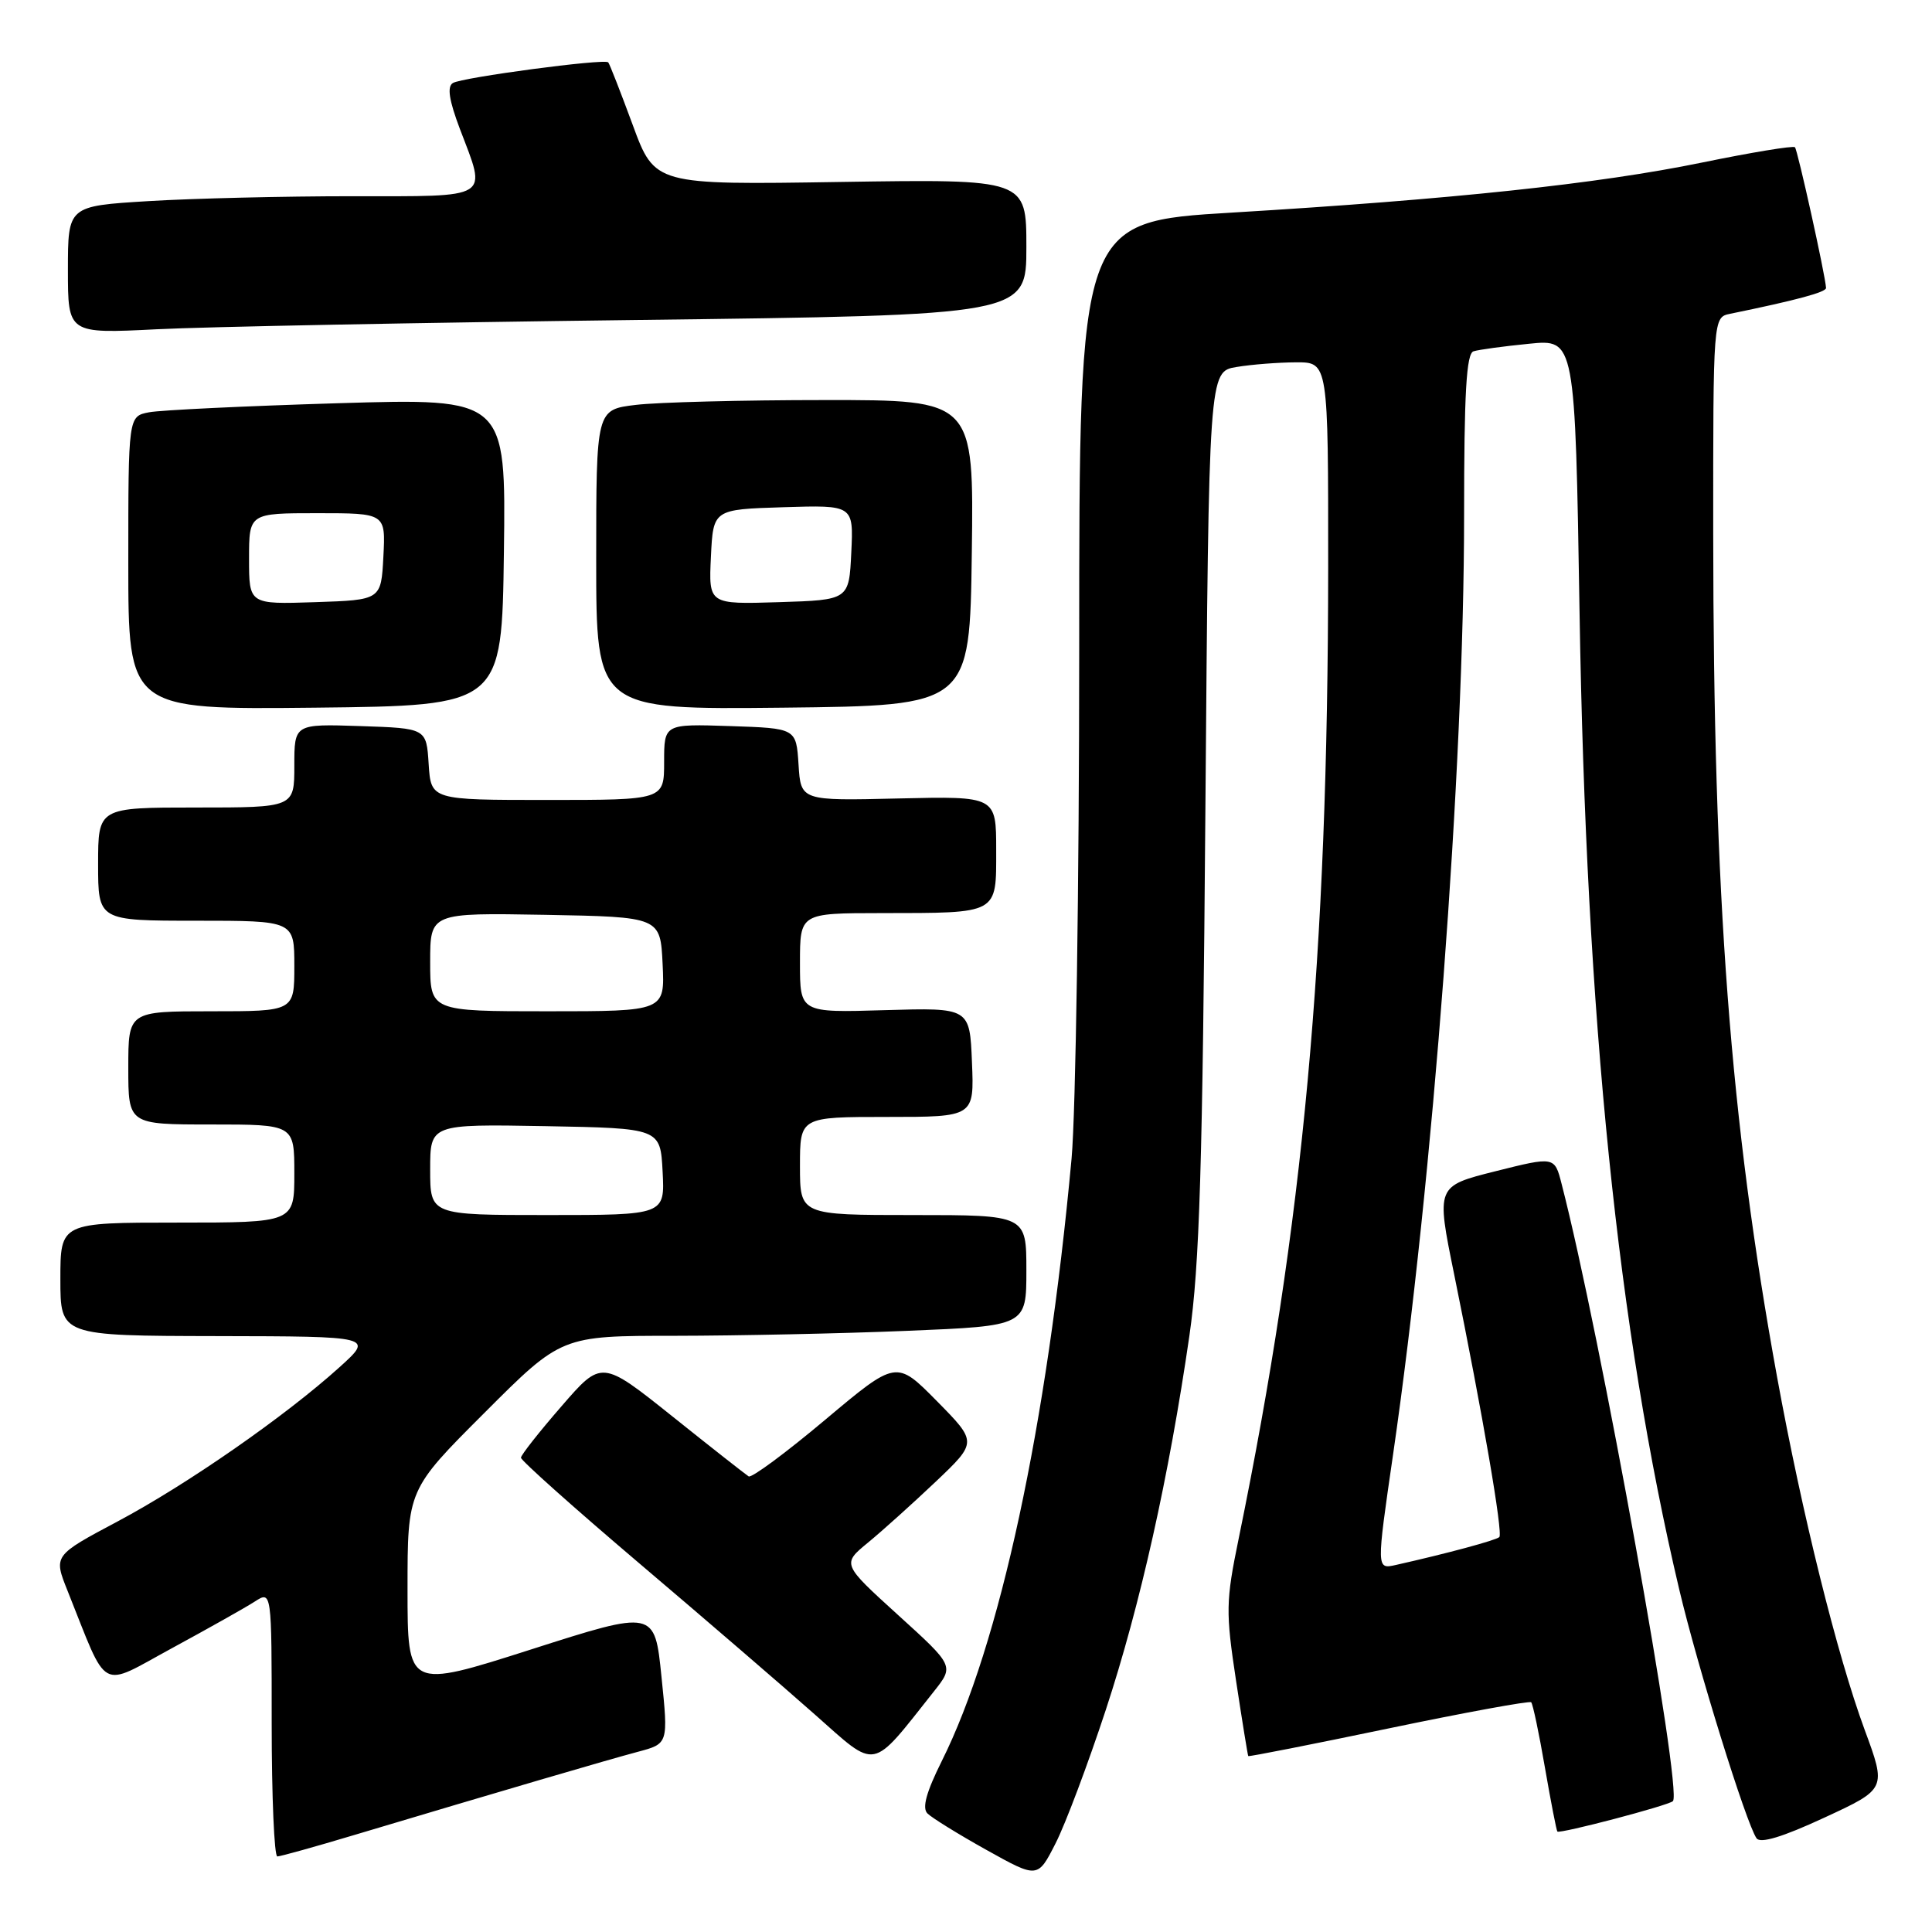 <?xml version="1.0" encoding="UTF-8" standalone="no"?>
<!DOCTYPE svg PUBLIC "-//W3C//DTD SVG 1.1//EN" "http://www.w3.org/Graphics/SVG/1.1/DTD/svg11.dtd" >
<svg xmlns="http://www.w3.org/2000/svg" xmlns:xlink="http://www.w3.org/1999/xlink" version="1.1" viewBox="0 0 256 256">
 <g >
 <path fill="currentColor"
d=" M 146.53 226.55 C 151.10 212.64 154.89 195.68 157.60 177.00 C 158.95 167.66 159.35 154.58 159.72 107.37 C 160.18 49.23 160.18 49.23 163.84 48.63 C 165.85 48.29 169.41 48.02 171.75 48.01 C 176.00 48.00 176.00 48.00 175.99 75.25 C 175.96 126.89 172.72 161.98 164.13 203.88 C 162.42 212.20 162.40 213.57 163.78 222.68 C 164.60 228.08 165.33 232.58 165.40 232.69 C 165.48 232.79 173.86 231.14 184.02 229.02 C 194.18 226.90 202.68 225.35 202.89 225.56 C 203.11 225.78 203.93 229.67 204.71 234.21 C 205.50 238.76 206.24 242.57 206.36 242.69 C 206.69 243.02 221.11 239.23 221.67 238.66 C 222.98 237.35 212.03 176.62 206.92 156.87 C 205.99 153.23 205.99 153.23 198.14 155.20 C 190.30 157.17 190.30 157.17 192.68 168.84 C 196.48 187.49 199.17 203.16 198.67 203.67 C 198.24 204.09 191.76 205.84 184.94 207.37 C 182.38 207.94 182.38 207.94 184.59 192.72 C 189.88 156.29 194.00 101.77 194.00 68.28 C 194.00 52.08 194.30 46.84 195.25 46.55 C 195.94 46.33 199.25 45.88 202.60 45.55 C 208.71 44.93 208.71 44.93 209.30 81.22 C 210.17 134.95 214.39 176.26 222.50 210.58 C 224.91 220.79 231.37 241.60 232.75 243.58 C 233.25 244.31 236.21 243.41 241.73 240.85 C 249.97 237.04 249.97 237.04 247.07 229.19 C 243.42 219.28 238.78 200.58 235.48 182.50 C 229.25 148.33 227.03 118.94 227.01 70.77 C 227.00 42.04 227.00 42.04 229.25 41.58 C 238.12 39.76 241.99 38.71 241.96 38.15 C 241.86 36.43 238.19 19.86 237.84 19.51 C 237.61 19.28 232.05 20.20 225.47 21.55 C 211.78 24.36 192.37 26.42 163.25 28.17 C 143.00 29.38 143.00 29.38 143.00 85.94 C 143.00 117.05 142.54 147.45 141.99 153.50 C 138.72 188.99 132.47 218.00 124.78 233.37 C 122.74 237.47 122.16 239.56 122.89 240.29 C 123.47 240.87 126.99 243.05 130.72 245.13 C 137.50 248.91 137.50 248.91 139.87 244.25 C 141.18 241.69 144.17 233.72 146.53 226.55 Z  M 47.00 243.13 C 66.39 237.33 80.61 233.16 84.53 232.12 C 88.56 231.05 88.56 231.05 87.65 222.18 C 86.75 213.32 86.75 213.32 70.37 218.56 C 54.00 223.79 54.00 223.79 54.00 210.59 C 54.00 197.39 54.00 197.39 64.20 187.20 C 74.39 177.00 74.39 177.00 89.45 177.00 C 97.73 176.99 111.59 176.70 120.25 176.34 C 136.00 175.69 136.00 175.69 136.00 168.34 C 136.00 161.00 136.00 161.00 121.00 161.00 C 106.00 161.00 106.00 161.00 106.00 154.50 C 106.00 148.00 106.00 148.00 117.54 148.00 C 129.09 148.00 129.09 148.00 128.79 140.76 C 128.50 133.52 128.50 133.52 117.25 133.85 C 106.00 134.19 106.00 134.19 106.00 127.59 C 106.00 121.00 106.00 121.00 116.75 120.99 C 132.43 120.97 132.00 121.20 132.00 112.63 C 132.00 105.50 132.00 105.50 119.06 105.80 C 106.11 106.11 106.11 106.11 105.81 101.30 C 105.50 96.50 105.50 96.50 96.75 96.21 C 88.00 95.92 88.00 95.92 88.00 100.96 C 88.00 106.00 88.00 106.00 72.55 106.00 C 57.11 106.00 57.11 106.00 56.80 101.25 C 56.50 96.50 56.50 96.50 47.75 96.21 C 39.00 95.92 39.00 95.92 39.00 101.46 C 39.00 107.00 39.00 107.00 26.00 107.00 C 13.00 107.00 13.00 107.00 13.00 114.50 C 13.00 122.00 13.00 122.00 26.00 122.00 C 39.00 122.00 39.00 122.00 39.00 128.00 C 39.00 134.00 39.00 134.00 28.00 134.00 C 17.00 134.00 17.00 134.00 17.00 141.50 C 17.00 149.00 17.00 149.00 28.00 149.00 C 39.00 149.00 39.00 149.00 39.00 155.50 C 39.00 162.00 39.00 162.00 23.50 162.00 C 8.00 162.00 8.00 162.00 8.00 169.50 C 8.00 177.00 8.00 177.00 28.75 177.04 C 49.50 177.08 49.50 177.08 45.00 181.15 C 37.82 187.64 24.79 196.70 15.58 201.60 C 7.08 206.12 7.08 206.12 8.96 210.81 C 14.41 224.44 13.03 223.69 22.79 218.39 C 27.58 215.79 32.51 213.02 33.75 212.22 C 36.00 210.77 36.00 210.77 36.00 228.38 C 36.00 238.07 36.34 245.99 36.75 245.99 C 37.16 245.98 41.77 244.70 47.00 243.13 Z  M 123.75 224.12 C 126.43 220.74 126.43 220.74 118.99 213.99 C 111.56 207.24 111.56 207.24 115.03 204.39 C 116.94 202.82 120.97 199.19 124.00 196.32 C 129.50 191.09 129.50 191.09 124.14 185.65 C 118.77 180.21 118.77 180.21 109.34 188.13 C 104.15 192.49 99.59 195.87 99.20 195.63 C 98.82 195.39 94.27 191.82 89.11 187.69 C 79.72 180.19 79.72 180.19 74.39 186.35 C 71.45 189.73 69.04 192.79 69.03 193.15 C 69.01 193.51 76.07 199.81 84.71 207.15 C 93.36 214.49 103.82 223.50 107.96 227.17 C 116.34 234.58 115.29 234.79 123.75 224.12 Z  M 66.77 73.13 C 67.04 52.76 67.04 52.76 44.77 53.43 C 32.52 53.80 21.26 54.34 19.75 54.63 C 17.00 55.16 17.00 55.16 17.00 74.60 C 17.00 94.03 17.00 94.03 41.75 93.77 C 66.50 93.50 66.50 93.50 66.77 73.13 Z  M 128.77 73.25 C 129.04 53.00 129.04 53.00 109.27 53.01 C 98.40 53.01 87.14 53.30 84.25 53.65 C 79.00 54.28 79.00 54.28 79.00 74.16 C 79.00 94.03 79.00 94.03 103.75 93.77 C 128.50 93.50 128.50 93.50 128.77 73.25 Z  M 84.25 42.40 C 136.00 41.76 136.00 41.76 136.00 32.74 C 136.00 23.73 136.00 23.73 111.38 24.11 C 86.76 24.50 86.76 24.50 83.83 16.53 C 82.21 12.15 80.76 8.42 80.59 8.26 C 80.08 7.74 61.20 10.26 60.01 11.00 C 59.22 11.48 59.50 13.28 60.94 17.09 C 64.52 26.49 65.31 26.00 46.66 26.00 C 37.67 26.00 25.52 26.29 19.66 26.65 C 9.00 27.30 9.00 27.30 9.00 35.76 C 9.00 44.22 9.00 44.22 20.75 43.63 C 27.21 43.30 55.79 42.75 84.25 42.40 Z  M 57.00 154.97 C 57.00 148.95 57.00 148.95 72.25 149.22 C 87.50 149.50 87.50 149.50 87.80 155.25 C 88.10 161.00 88.10 161.00 72.55 161.00 C 57.00 161.00 57.00 161.00 57.00 154.97 Z  M 57.00 127.47 C 57.00 120.95 57.00 120.95 72.25 121.22 C 87.50 121.50 87.50 121.50 87.80 127.75 C 88.10 134.00 88.10 134.00 72.55 134.00 C 57.00 134.00 57.00 134.00 57.00 127.47 Z  M 33.00 74.04 C 33.00 68.00 33.00 68.00 42.05 68.00 C 51.10 68.00 51.10 68.00 50.80 73.75 C 50.50 79.50 50.50 79.50 41.75 79.79 C 33.00 80.08 33.00 80.08 33.00 74.04 Z  M 94.20 73.79 C 94.50 67.50 94.50 67.50 103.80 67.21 C 113.10 66.92 113.10 66.92 112.80 73.21 C 112.50 79.50 112.50 79.50 103.20 79.79 C 93.90 80.08 93.90 80.08 94.20 73.79 Z "/>
</g>
</svg>